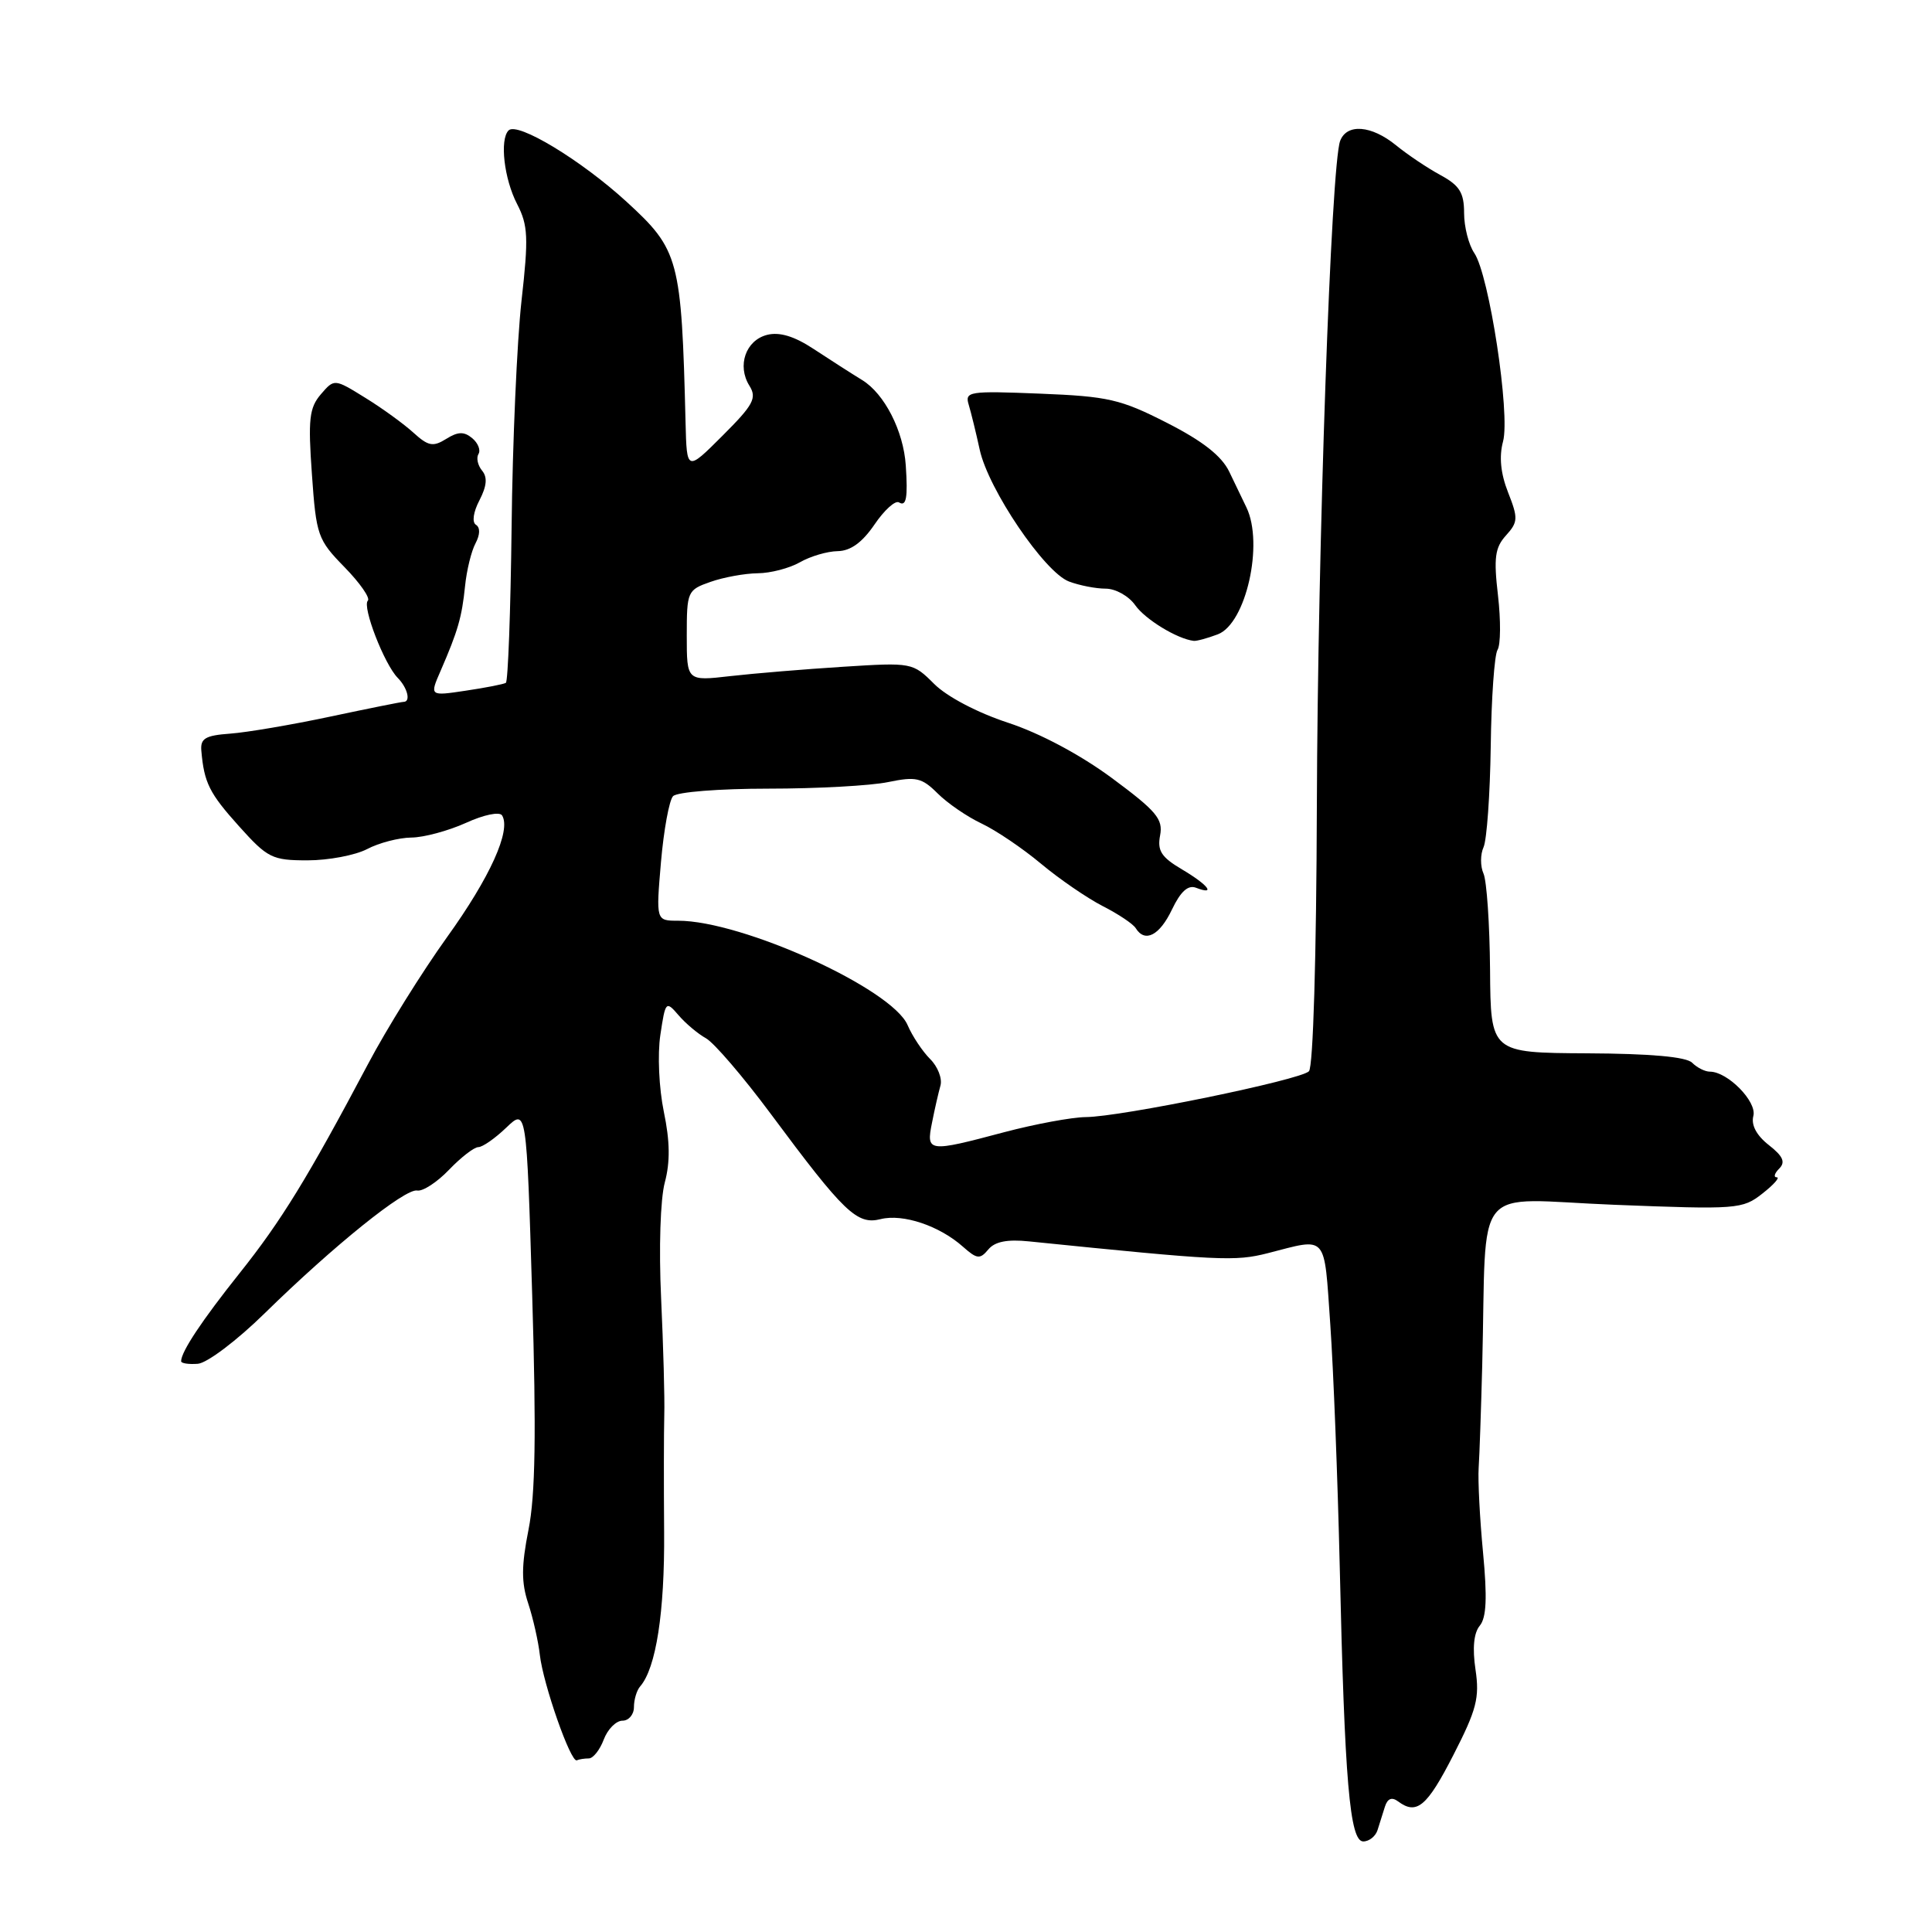 <?xml version="1.0" encoding="UTF-8" standalone="no"?>
<!DOCTYPE svg PUBLIC "-//W3C//DTD SVG 1.1//EN" "http://www.w3.org/Graphics/SVG/1.1/DTD/svg11.dtd" >
<svg xmlns="http://www.w3.org/2000/svg" xmlns:xlink="http://www.w3.org/1999/xlink" version="1.1" viewBox="0 0 256 256">
 <g >
 <path fill="currentColor"
d=" M 182.53 242.50 C 182.79 241.68 183.23 240.27 183.51 239.39 C 183.86 238.30 184.43 238.08 185.26 238.70 C 187.72 240.53 189.08 239.39 192.59 232.53 C 195.66 226.54 196.07 224.96 195.51 221.22 C 195.09 218.39 195.28 216.37 196.08 215.41 C 196.96 214.34 197.08 211.70 196.51 205.72 C 196.08 201.20 195.82 196.15 195.93 194.50 C 196.04 192.85 196.25 186.78 196.40 181.00 C 197.04 156.12 194.77 158.89 213.90 159.64 C 230.20 160.28 230.89 160.23 233.53 158.15 C 235.04 156.97 235.89 156.00 235.43 156.00 C 234.98 156.00 235.12 155.48 235.75 154.85 C 236.61 153.99 236.27 153.21 234.37 151.72 C 232.74 150.44 232.01 149.06 232.33 147.86 C 232.82 145.97 228.92 142.00 226.57 142.00 C 225.92 142.00 224.87 141.47 224.22 140.82 C 223.43 140.03 218.69 139.61 210.28 139.57 C 197.52 139.50 197.52 139.50 197.44 128.50 C 197.39 122.45 197.00 116.71 196.57 115.75 C 196.14 114.79 196.14 113.21 196.58 112.25 C 197.01 111.29 197.44 105.28 197.53 98.91 C 197.61 92.53 198.02 86.77 198.43 86.11 C 198.85 85.44 198.87 82.19 198.49 78.89 C 197.91 73.92 198.09 72.56 199.55 70.95 C 201.15 69.18 201.18 68.67 199.83 65.25 C 198.84 62.74 198.62 60.51 199.16 58.50 C 200.14 54.87 197.32 36.41 195.35 33.53 C 194.61 32.44 194.00 30.06 194.00 28.23 C 194.00 25.54 193.41 24.58 190.87 23.20 C 189.15 22.27 186.50 20.49 184.98 19.25 C 181.71 16.59 178.47 16.34 177.58 18.66 C 176.37 21.80 174.60 72.50 174.49 106.76 C 174.43 126.77 174.00 141.40 173.44 141.95 C 172.28 143.11 148.51 147.99 143.87 148.02 C 142.02 148.04 137.16 148.94 133.07 150.02 C 122.96 152.71 122.70 152.68 123.50 148.75 C 123.85 146.96 124.36 144.75 124.62 143.83 C 124.87 142.91 124.26 141.33 123.25 140.33 C 122.24 139.32 120.89 137.30 120.26 135.83 C 118.19 131.01 98.38 122.00 89.85 122.00 C 86.92 122.00 86.92 122.00 87.58 114.25 C 87.95 109.99 88.67 106.05 89.18 105.50 C 89.70 104.94 95.31 104.50 101.81 104.50 C 108.24 104.50 115.38 104.11 117.68 103.63 C 121.37 102.87 122.14 103.04 124.24 105.13 C 125.55 106.44 128.17 108.23 130.06 109.12 C 131.95 110.01 135.49 112.40 137.93 114.44 C 140.37 116.48 144.05 119.00 146.11 120.06 C 148.18 121.11 150.15 122.43 150.49 122.99 C 151.71 124.96 153.65 123.96 155.29 120.52 C 156.43 118.13 157.42 117.23 158.47 117.63 C 161.18 118.67 160.10 117.26 156.62 115.20 C 153.88 113.58 153.33 112.73 153.72 110.69 C 154.13 108.53 153.24 107.47 147.35 103.11 C 143.16 100.01 137.81 97.16 133.58 95.77 C 129.52 94.44 125.47 92.31 123.79 90.63 C 120.94 87.79 120.85 87.77 111.71 88.35 C 106.64 88.67 99.91 89.23 96.75 89.59 C 91.00 90.25 91.00 90.25 91.00 84.22 C 91.00 78.36 91.09 78.17 94.15 77.10 C 95.88 76.49 98.69 75.98 100.40 75.96 C 102.10 75.95 104.62 75.29 106.00 74.50 C 107.38 73.71 109.62 73.05 111.00 73.03 C 112.71 73.00 114.25 71.88 115.87 69.51 C 117.17 67.59 118.63 66.27 119.12 66.57 C 120.09 67.17 120.31 65.96 120.02 61.67 C 119.72 57.10 117.19 52.16 114.24 50.36 C 112.74 49.44 109.83 47.57 107.78 46.22 C 105.24 44.55 103.29 43.96 101.65 44.37 C 98.81 45.09 97.64 48.45 99.30 51.11 C 100.32 52.74 99.84 53.64 95.74 57.73 C 91.00 62.47 91.00 62.47 90.84 55.99 C 90.30 34.27 89.99 33.12 83.02 26.73 C 77.00 21.22 68.56 16.11 67.39 17.28 C 66.19 18.48 66.79 23.70 68.52 27.04 C 69.97 29.85 70.05 31.47 69.10 39.88 C 68.51 45.17 67.91 58.65 67.79 69.83 C 67.66 81.01 67.31 90.31 67.03 90.48 C 66.74 90.66 64.34 91.13 61.71 91.52 C 56.92 92.24 56.92 92.24 58.39 88.87 C 60.67 83.62 61.20 81.79 61.62 77.68 C 61.83 75.57 62.46 73.01 63.01 71.99 C 63.62 70.84 63.64 69.90 63.07 69.54 C 62.52 69.21 62.71 67.85 63.53 66.29 C 64.51 64.39 64.61 63.23 63.87 62.35 C 63.30 61.65 63.09 60.67 63.40 60.16 C 63.72 59.65 63.34 58.70 62.57 58.06 C 61.49 57.16 60.68 57.18 59.12 58.16 C 57.38 59.24 56.75 59.12 54.79 57.34 C 53.53 56.19 50.66 54.10 48.40 52.71 C 44.30 50.17 44.30 50.17 42.51 52.25 C 40.98 54.04 40.81 55.57 41.33 62.84 C 41.90 70.96 42.09 71.51 45.65 75.15 C 47.70 77.25 49.09 79.25 48.74 79.59 C 47.96 80.37 50.92 88.01 52.70 89.82 C 54.00 91.14 54.46 93.00 53.48 93.00 C 53.20 93.00 48.81 93.88 43.73 94.96 C 38.65 96.04 32.70 97.05 30.50 97.21 C 27.19 97.45 26.53 97.85 26.68 99.50 C 27.05 103.73 27.74 105.11 31.67 109.48 C 35.46 113.70 36.06 114.00 40.75 114.00 C 43.51 114.00 47.06 113.33 48.64 112.51 C 50.21 111.68 52.85 111.00 54.50 110.98 C 56.15 110.97 59.40 110.09 61.73 109.04 C 64.11 107.95 66.20 107.52 66.53 108.05 C 67.75 110.03 64.94 116.25 59.22 124.20 C 55.94 128.77 51.23 136.32 48.76 141.00 C 40.78 156.06 37.28 161.76 31.75 168.70 C 26.76 174.96 24.00 179.11 24.00 180.37 C 24.00 180.65 24.99 180.80 26.21 180.71 C 27.43 180.62 31.39 177.63 35.07 174.02 C 44.26 165.02 53.67 157.45 55.28 157.75 C 56.02 157.89 57.92 156.65 59.50 155.00 C 61.08 153.35 62.83 152.00 63.38 152.00 C 63.94 152.00 65.60 150.84 67.08 149.42 C 69.77 146.85 69.77 146.85 70.52 171.67 C 71.07 189.93 70.94 198.14 70.03 202.69 C 69.08 207.49 69.07 209.69 69.99 212.46 C 70.64 214.43 71.33 217.50 71.53 219.27 C 71.97 223.16 75.63 233.60 76.43 233.25 C 76.74 233.11 77.46 233.00 78.02 233.00 C 78.59 233.00 79.48 231.88 80.00 230.50 C 80.52 229.12 81.64 228.00 82.48 228.00 C 83.31 228.00 84.00 227.19 84.00 226.20 C 84.00 225.21 84.37 223.97 84.83 223.45 C 86.93 221.03 88.08 213.61 88.00 203.00 C 87.95 196.68 87.96 189.70 88.02 187.50 C 88.09 185.30 87.89 178.32 87.60 172.00 C 87.29 165.40 87.50 158.87 88.09 156.68 C 88.81 153.98 88.78 151.24 87.96 147.31 C 87.32 144.20 87.11 139.73 87.50 137.14 C 88.17 132.66 88.24 132.58 89.90 134.51 C 90.83 135.60 92.48 136.99 93.55 137.58 C 94.62 138.18 98.48 142.68 102.12 147.58 C 111.87 160.71 113.56 162.33 116.69 161.54 C 119.65 160.80 124.48 162.42 127.60 165.20 C 129.45 166.84 129.85 166.89 130.95 165.57 C 131.81 164.52 133.46 164.19 136.35 164.49 C 161.71 167.07 163.63 167.16 168.00 166.05 C 175.99 164.00 175.42 163.36 176.27 175.50 C 176.69 181.55 177.25 195.95 177.52 207.50 C 178.17 236.09 178.85 244.00 180.64 244.00 C 181.42 244.00 182.27 243.32 182.53 242.50 Z  M 161.37 84.05 C 165.10 82.63 167.48 72.05 165.16 67.24 C 164.70 66.28 163.67 64.15 162.88 62.50 C 161.87 60.41 159.36 58.44 154.63 56.03 C 148.49 52.90 146.85 52.52 137.81 52.16 C 128.39 51.78 127.82 51.87 128.36 53.63 C 128.67 54.66 129.33 57.34 129.82 59.60 C 130.97 64.85 138.40 75.82 141.64 77.05 C 143.01 77.57 145.20 78.00 146.51 78.00 C 147.82 78.00 149.57 78.98 150.42 80.19 C 151.74 82.07 155.98 84.66 158.18 84.92 C 158.56 84.96 160.00 84.57 161.37 84.05 Z "/>
</g>
</svg>